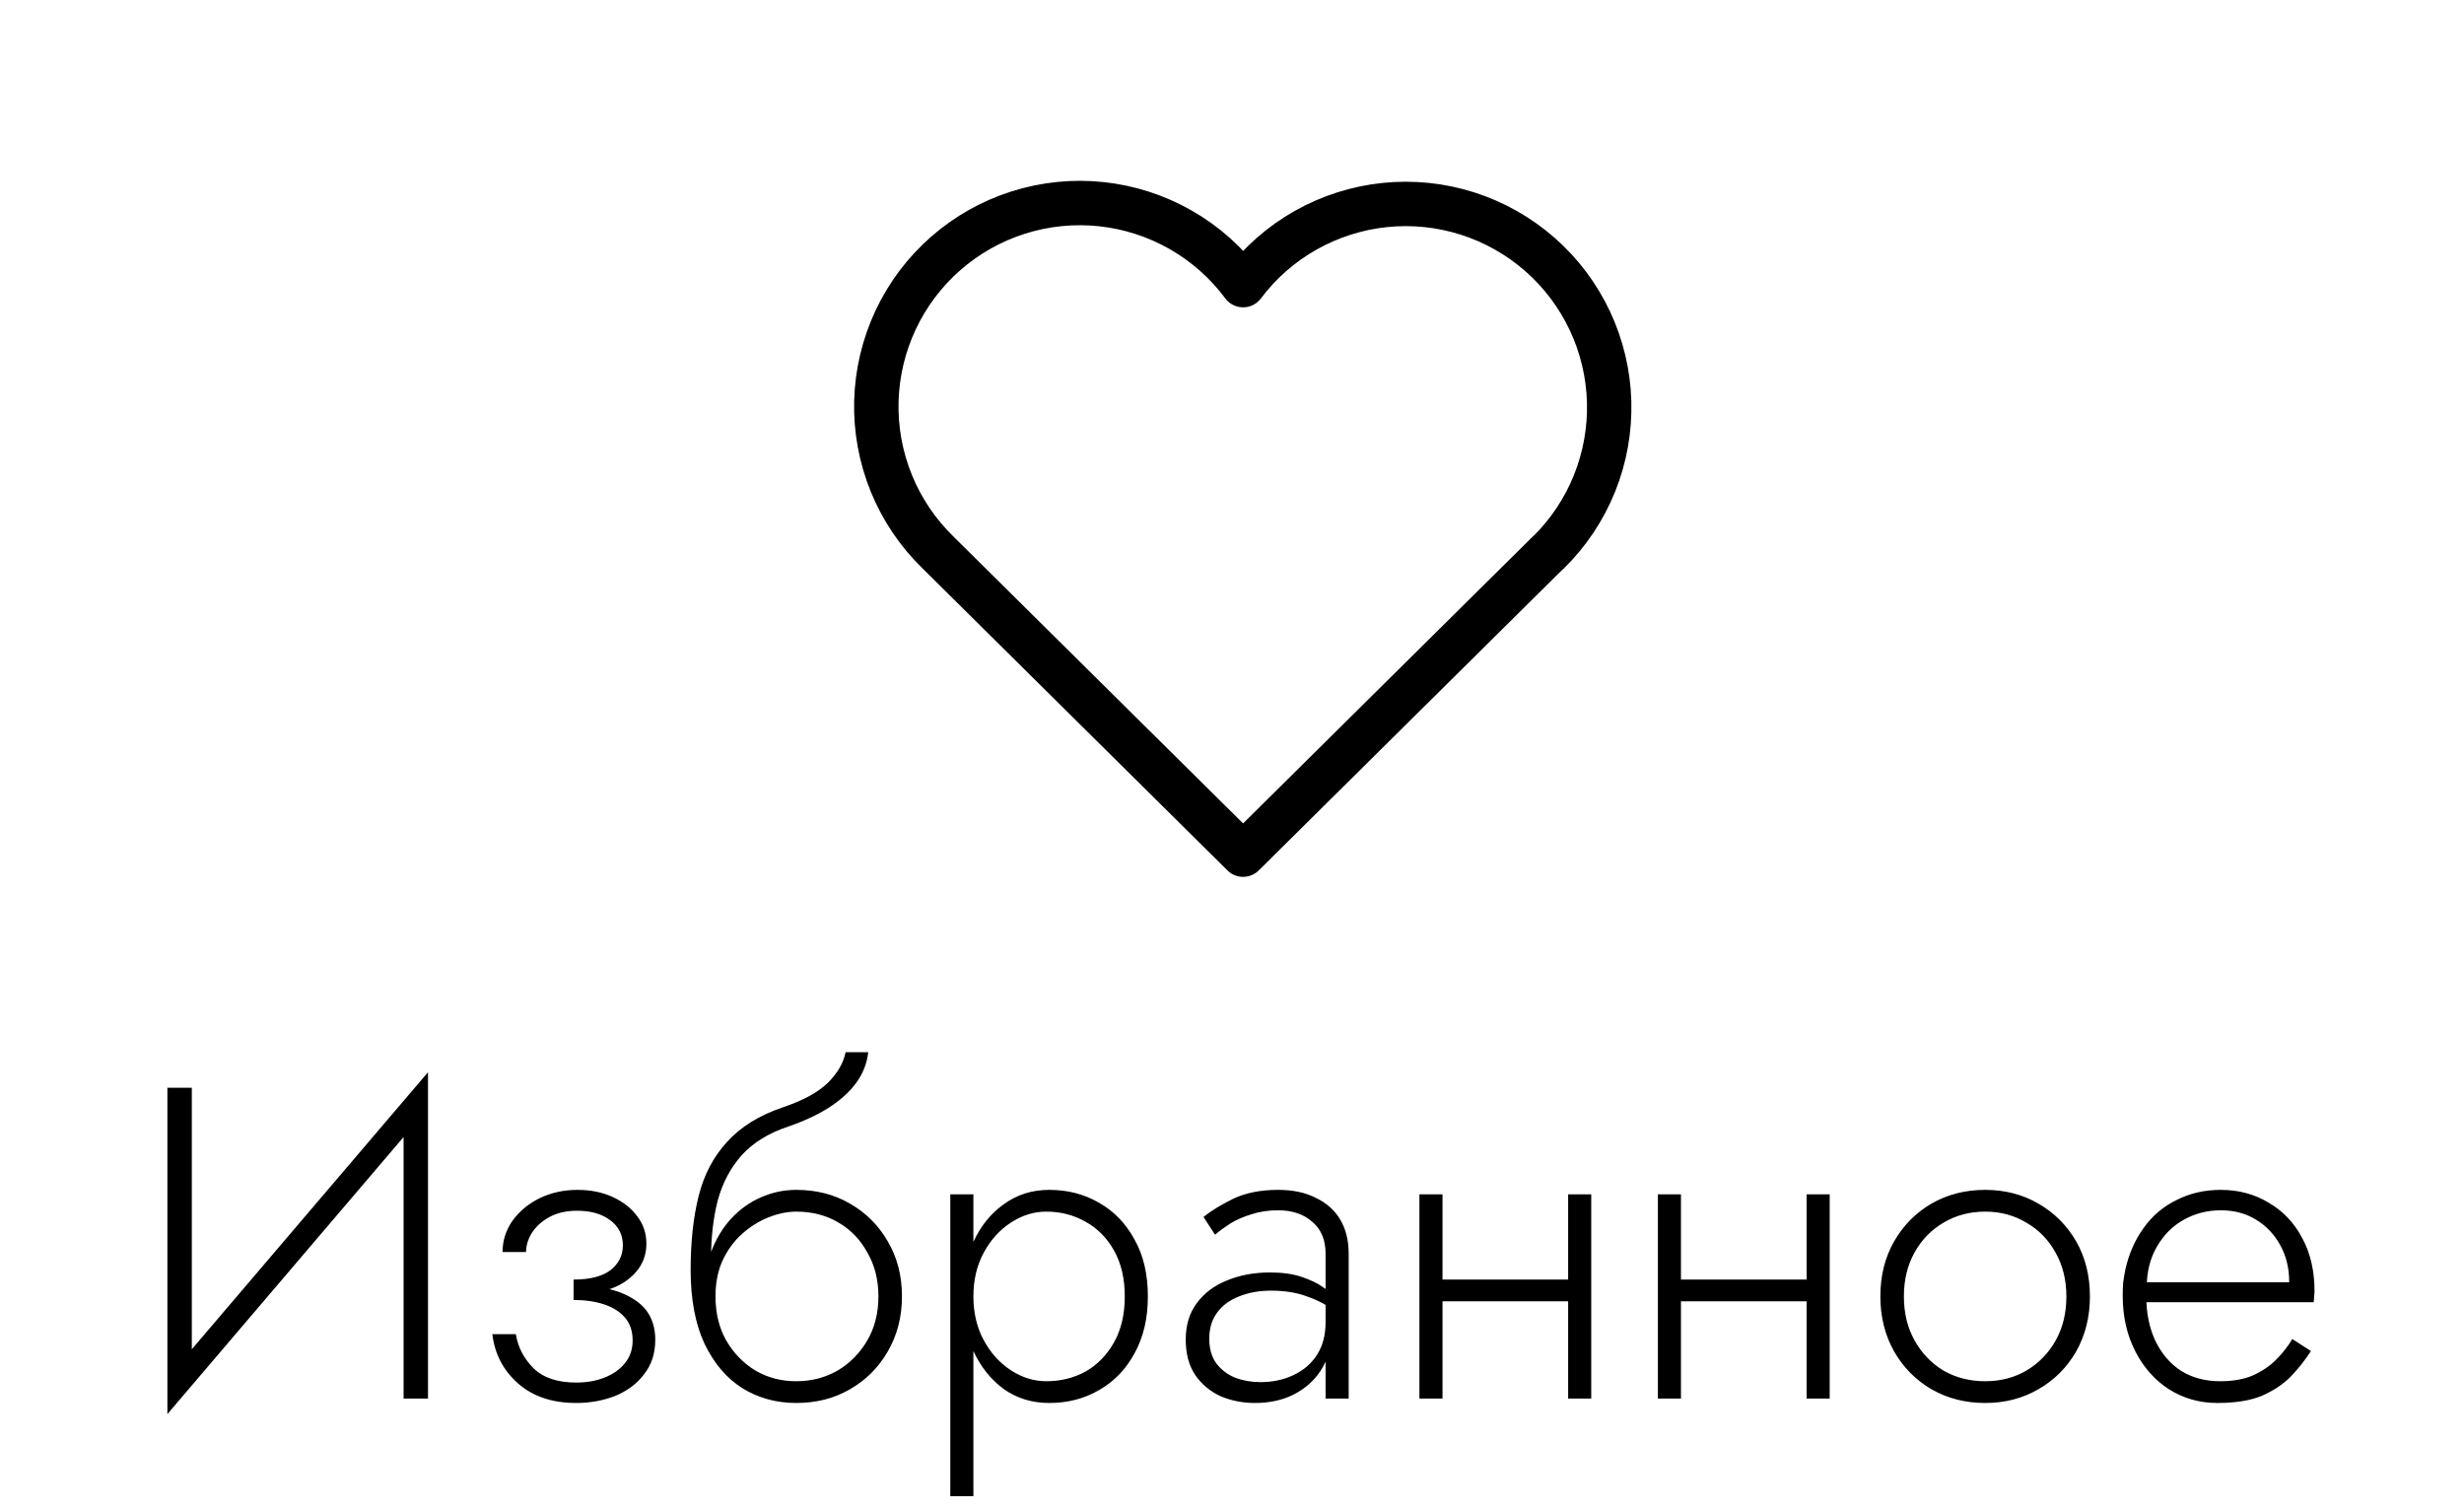 <svg width="111" height="68" viewBox="0 0 111 68" fill="none" xmlns="http://www.w3.org/2000/svg">
<path d="M19.221 50L19.281 48.3L7.601 62L7.541 63.7L19.221 50ZM8.641 49H7.541V63.7L8.641 62.2V49ZM19.281 48.3L18.181 49.78V63H19.281V48.3ZM25.839 58.3C26.892 58.3 27.699 58.087 28.259 57.66C28.832 57.233 29.119 56.687 29.119 56.02C29.119 55.553 28.979 55.14 28.699 54.78C28.432 54.42 28.066 54.133 27.599 53.92C27.132 53.707 26.606 53.6 26.019 53.6C25.392 53.6 24.819 53.727 24.299 53.98C23.792 54.233 23.386 54.573 23.079 55C22.786 55.427 22.639 55.893 22.639 56.4H23.699C23.699 56.107 23.786 55.82 23.959 55.54C24.146 55.247 24.412 55.007 24.759 54.82C25.106 54.633 25.519 54.54 25.999 54.54C26.612 54.54 27.106 54.68 27.479 54.96C27.866 55.24 28.059 55.62 28.059 56.1C28.059 56.553 27.872 56.927 27.499 57.22C27.126 57.5 26.572 57.64 25.839 57.64V58.3ZM25.959 63.2C26.586 63.2 27.172 63.093 27.719 62.88C28.266 62.653 28.699 62.327 29.019 61.9C29.352 61.473 29.519 60.96 29.519 60.36C29.519 59.533 29.192 58.92 28.539 58.52C27.899 58.107 26.999 57.9 25.839 57.9V58.56C26.359 58.56 26.819 58.627 27.219 58.76C27.619 58.893 27.932 59.093 28.159 59.36C28.386 59.627 28.499 59.967 28.499 60.38C28.499 60.793 28.379 61.14 28.139 61.42C27.912 61.7 27.606 61.913 27.219 62.06C26.846 62.207 26.426 62.28 25.959 62.28C25.119 62.28 24.479 62.067 24.039 61.64C23.599 61.2 23.332 60.687 23.239 60.1H22.179C22.286 60.993 22.672 61.733 23.339 62.32C24.006 62.907 24.879 63.2 25.959 63.2ZM35.872 54.58C36.579 54.58 37.205 54.74 37.752 55.06C38.312 55.38 38.752 55.833 39.072 56.42C39.405 56.993 39.572 57.653 39.572 58.4C39.572 59.147 39.405 59.807 39.072 60.38C38.739 60.953 38.292 61.407 37.732 61.74C37.172 62.06 36.552 62.22 35.872 62.22C35.192 62.22 34.579 62.06 34.032 61.74C33.485 61.407 33.045 60.953 32.712 60.38C32.392 59.807 32.232 59.147 32.232 58.4L31.112 57.2C31.112 58.52 31.319 59.627 31.732 60.52C32.159 61.413 32.732 62.087 33.452 62.54C34.172 62.98 34.979 63.2 35.872 63.2C36.779 63.2 37.585 62.993 38.292 62.58C39.012 62.167 39.579 61.6 39.992 60.88C40.419 60.147 40.632 59.32 40.632 58.4C40.632 57.467 40.419 56.64 39.992 55.92C39.579 55.2 39.012 54.633 38.292 54.22C37.585 53.807 36.779 53.6 35.872 53.6V54.58ZM31.712 58.4H32.232C32.232 57.787 32.339 57.247 32.552 56.78C32.779 56.3 33.072 55.9 33.432 55.58C33.792 55.26 34.185 55.013 34.612 54.84C35.052 54.667 35.472 54.58 35.872 54.58V53.6C35.312 53.6 34.779 53.713 34.272 53.94C33.779 54.153 33.339 54.467 32.952 54.88C32.565 55.293 32.259 55.8 32.032 56.4C31.819 56.987 31.712 57.653 31.712 58.4ZM31.112 57.2L32.032 58.32V56.68C32.032 55.733 32.132 54.867 32.332 54.08C32.545 53.293 32.905 52.613 33.412 52.04C33.932 51.467 34.639 51.033 35.532 50.74C36.225 50.5 36.825 50.22 37.332 49.9C37.852 49.567 38.265 49.193 38.572 48.78C38.879 48.353 39.059 47.893 39.112 47.4H38.092C37.999 47.88 37.732 48.34 37.292 48.78C36.852 49.207 36.179 49.573 35.272 49.88C34.205 50.24 33.365 50.76 32.752 51.44C32.139 52.107 31.712 52.92 31.472 53.88C31.232 54.84 31.112 55.947 31.112 57.2ZM43.85 67.4V53.8H42.81V67.4H43.85ZM51.71 58.4C51.71 57.4 51.51 56.547 51.11 55.84C50.723 55.12 50.19 54.567 49.51 54.18C48.843 53.793 48.097 53.6 47.27 53.6C46.497 53.6 45.817 53.813 45.23 54.24C44.643 54.653 44.183 55.22 43.85 55.94C43.53 56.66 43.37 57.48 43.37 58.4C43.37 59.307 43.53 60.127 43.85 60.86C44.183 61.58 44.643 62.153 45.23 62.58C45.817 62.993 46.497 63.2 47.27 63.2C48.097 63.2 48.843 63.007 49.51 62.62C50.19 62.233 50.723 61.68 51.11 60.96C51.51 60.24 51.71 59.387 51.71 58.4ZM50.67 58.4C50.67 59.2 50.51 59.887 50.19 60.46C49.87 61.033 49.443 61.473 48.91 61.78C48.377 62.073 47.783 62.22 47.13 62.22C46.57 62.22 46.037 62.053 45.53 61.72C45.023 61.387 44.617 60.933 44.31 60.36C44.003 59.787 43.85 59.133 43.85 58.4C43.85 57.667 44.003 57.013 44.31 56.44C44.617 55.867 45.023 55.413 45.53 55.08C46.037 54.747 46.57 54.58 47.13 54.58C47.783 54.58 48.377 54.733 48.91 55.04C49.443 55.333 49.87 55.767 50.19 56.34C50.51 56.913 50.67 57.6 50.67 58.4ZM54.476 60.3C54.476 59.833 54.596 59.44 54.836 59.12C55.076 58.8 55.403 58.56 55.816 58.4C56.243 58.227 56.723 58.14 57.256 58.14C57.883 58.14 58.423 58.227 58.876 58.4C59.343 58.56 59.763 58.78 60.136 59.06V58.42C60.03 58.3 59.85 58.153 59.596 57.98C59.356 57.807 59.036 57.653 58.636 57.52C58.25 57.387 57.776 57.32 57.216 57.32C56.496 57.32 55.85 57.44 55.276 57.68C54.703 57.907 54.25 58.247 53.916 58.7C53.583 59.14 53.416 59.687 53.416 60.34C53.416 60.993 53.563 61.533 53.856 61.96C54.15 62.373 54.53 62.687 54.996 62.9C55.476 63.1 55.99 63.2 56.536 63.2C57.19 63.2 57.77 63.073 58.276 62.82C58.796 62.553 59.203 62.193 59.496 61.74C59.803 61.273 59.956 60.747 59.956 60.16L59.716 59.56C59.716 60.133 59.59 60.62 59.336 61.02C59.083 61.42 58.73 61.727 58.276 61.94C57.836 62.153 57.336 62.26 56.776 62.26C56.376 62.26 55.996 62.193 55.636 62.06C55.29 61.913 55.01 61.7 54.796 61.42C54.583 61.127 54.476 60.753 54.476 60.3ZM54.736 55.62C54.923 55.46 55.15 55.293 55.416 55.12C55.696 54.947 56.016 54.807 56.376 54.7C56.736 54.58 57.136 54.52 57.576 54.52C58.216 54.52 58.73 54.693 59.116 55.04C59.516 55.373 59.716 55.853 59.716 56.48V63H60.756V56.48C60.756 55.88 60.63 55.367 60.376 54.94C60.123 54.513 59.756 54.187 59.276 53.96C58.81 53.72 58.243 53.6 57.576 53.6C56.79 53.6 56.116 53.733 55.556 54C55.01 54.267 54.563 54.54 54.216 54.82L54.736 55.62ZM64.563 58.62H71.283V57.64H64.563V58.62ZM70.643 53.8V63H71.683V53.8H70.643ZM63.943 53.8V63H64.983V53.8H63.943ZM75.305 58.62H82.025V57.64H75.305V58.62ZM81.385 53.8V63H82.425V53.8H81.385ZM74.686 53.8V63H75.725V53.8H74.686ZM84.708 58.4C84.708 59.32 84.914 60.147 85.328 60.88C85.741 61.6 86.301 62.167 87.008 62.58C87.728 62.993 88.534 63.2 89.428 63.2C90.321 63.2 91.121 62.993 91.828 62.58C92.548 62.167 93.114 61.6 93.528 60.88C93.941 60.147 94.148 59.32 94.148 58.4C94.148 57.467 93.941 56.64 93.528 55.92C93.114 55.2 92.548 54.633 91.828 54.22C91.121 53.807 90.321 53.6 89.428 53.6C88.534 53.6 87.728 53.807 87.008 54.22C86.301 54.633 85.741 55.2 85.328 55.92C84.914 56.64 84.708 57.467 84.708 58.4ZM85.768 58.4C85.768 57.653 85.928 56.993 86.248 56.42C86.568 55.847 87.001 55.4 87.548 55.08C88.108 54.747 88.734 54.58 89.428 54.58C90.121 54.58 90.741 54.747 91.288 55.08C91.848 55.4 92.288 55.853 92.608 56.44C92.928 57.013 93.088 57.667 93.088 58.4C93.088 59.147 92.928 59.807 92.608 60.38C92.288 60.953 91.848 61.407 91.288 61.74C90.741 62.06 90.121 62.22 89.428 62.22C88.734 62.22 88.108 62.06 87.548 61.74C87.001 61.407 86.568 60.953 86.248 60.38C85.928 59.807 85.768 59.147 85.768 58.4ZM96.286 58.66H104.226C104.239 58.58 104.246 58.5 104.246 58.42C104.259 58.327 104.266 58.24 104.266 58.16C104.266 57.24 104.079 56.44 103.706 55.76C103.346 55.08 102.846 54.553 102.206 54.18C101.566 53.793 100.846 53.6 100.046 53.6C99.312 53.6 98.646 53.753 98.046 54.06C97.446 54.353 96.952 54.773 96.566 55.32C96.179 55.853 95.906 56.473 95.746 57.18C95.706 57.38 95.672 57.58 95.646 57.78C95.632 57.967 95.626 58.167 95.626 58.38C95.626 59.3 95.812 60.127 96.186 60.86C96.559 61.593 97.066 62.167 97.706 62.58C98.359 62.993 99.086 63.2 99.886 63.2C100.699 63.2 101.366 63.093 101.886 62.88C102.406 62.653 102.839 62.367 103.186 62.02C103.532 61.66 103.839 61.273 104.106 60.86L103.266 60.32C103.066 60.653 102.819 60.967 102.526 61.26C102.246 61.54 101.899 61.773 101.486 61.96C101.086 62.133 100.592 62.22 100.006 62.22C99.352 62.22 98.772 62.067 98.266 61.76C97.772 61.44 97.386 60.993 97.106 60.42C96.826 59.833 96.686 59.153 96.686 58.38L96.706 58.02C96.706 57.3 96.859 56.68 97.166 56.16C97.472 55.627 97.879 55.22 98.386 54.94C98.892 54.66 99.446 54.52 100.046 54.52C100.646 54.52 101.172 54.66 101.626 54.94C102.092 55.22 102.459 55.607 102.726 56.1C102.992 56.58 103.126 57.133 103.126 57.76H96.286V58.66Z" fill="black"/>
<g clip-path="url(#clip0_35_87)">
<path d="M69.75 24.882L56 38.5L42.25 24.882M42.25 24.882C41.343 24 40.629 22.939 40.152 21.767C39.675 20.594 39.446 19.336 39.479 18.071C39.513 16.806 39.808 15.562 40.346 14.416C40.883 13.271 41.653 12.249 42.605 11.415C43.557 10.582 44.671 9.954 45.878 9.573C47.084 9.191 48.357 9.063 49.615 9.197C50.873 9.332 52.09 9.725 53.189 10.353C54.288 10.98 55.245 11.829 56 12.844C56.758 11.836 57.716 10.995 58.814 10.374C59.913 9.753 61.127 9.366 62.382 9.235C63.636 9.105 64.905 9.236 66.107 9.618C67.309 10.001 68.419 10.628 69.368 11.459C70.317 12.29 71.084 13.309 71.621 14.45C72.158 15.592 72.454 16.832 72.49 18.093C72.525 19.354 72.301 20.608 71.829 21.779C71.358 22.949 70.65 24.009 69.75 24.893" stroke="black" stroke-width="2" stroke-linecap="round" stroke-linejoin="round"/>
</g>
<defs>
<clipPath id="clip0_35_87">
<rect width="44" height="44" fill="white" transform="translate(34 2.86102e-05)"/>
</clipPath>
</defs>
</svg>
